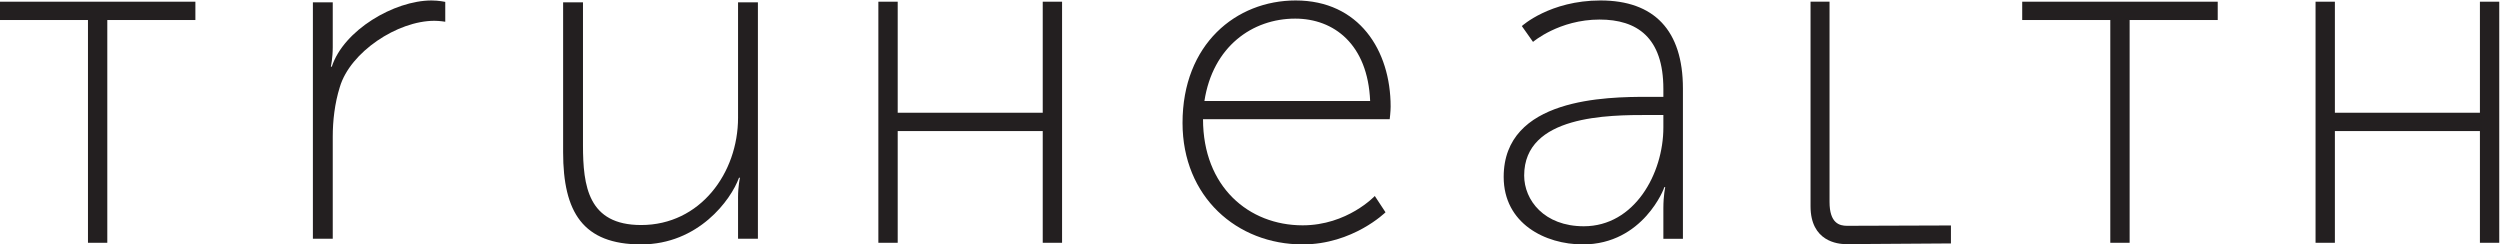 <?xml version="1.0" encoding="UTF-8" standalone="no"?>
<svg
   xmlns:dc="http://purl.org/dc/elements/1.1/"
   xmlns:cc="http://creativecommons.org/ns#"
   xmlns:rdf="http://www.w3.org/1999/02/22-rdf-syntax-ns#"
   xmlns:svg="http://www.w3.org/2000/svg"
   xmlns="http://www.w3.org/2000/svg"
   xmlns:sodipodi="http://sodipodi.sourceforge.net/DTD/sodipodi-0.dtd"
   xmlns:inkscape="http://www.inkscape.org/namespaces/inkscape"
   inkscape:export-ydpi="11.0067"
   inkscape:export-xdpi="11.0067"
   inkscape:export-filename="/Users/josh/Documents/Rain Room Creative/Clients/TruHealth/assets/logo-padded.png"
   inkscape:version="1.0 (4035a4f, 2020-05-01)"
   sodipodi:docname="logo.svg"
   viewBox="0 0 691.24 67.468"
   height="67.468"
   width="691.24"
   xml:space="preserve"
   id="svg198"
   version="1.1"><defs
     id="defs202"><clipPath
       id="clipPath222"
       clipPathUnits="userSpaceOnUse"><path
         id="path220"
         d="M 0,720 H 720 V 0 H 0 Z" /></clipPath></defs><sodipodi:namedview
     inkscape:current-layer="g206"
     inkscape:window-maximized="0"
     inkscape:window-y="361"
     inkscape:window-x="0"
     inkscape:cy="33.733984"
     inkscape:cx="345.61987"
     inkscape:zoom="0.65070007"
     fit-margin-bottom="0"
     fit-margin-right="0"
     fit-margin-top="0"
     lock-margins="true"
     fit-margin-left="0"
     showgrid="false"
     id="namedview200"
     inkscape:window-height="872"
     inkscape:window-width="1204"
     inkscape:pageshadow="2"
     inkscape:pageopacity="0"
     guidetolerance="10"
     gridtolerance="10"
     objecttolerance="10"
     borderopacity="1"
     bordercolor="#666666"
     pagecolor="#ffffff" /><g
     transform="matrix(1.333,0,0,-1.333,-134.38,513.734)"
     inkscape:label="tru health (1)"
     inkscape:groupmode="layer"
     id="g206"><g
       transform="translate(119.557,381.745)"
       id="g208"><path
         id="path210"
         style="fill:#231f20;fill-opacity:1;fill-rule:nonzero;stroke:none"
         d="M 0,0 H -18.272 V 2.8 H 21.282 V 0 H 3.01 V -46.205 H 0 Z" /></g><g
       transform="translate(123.067,335.039)"
       id="g212"><path
         id="path214"
         style="fill:#231f20;fill-opacity:1;fill-rule:nonzero;stroke:none"
         d="m 0,0 h -4.01 v 46.205 h -18.272 v 3.8 h 40.554 v -3.8 H 0 Z" /></g><g
       id="g216"><g
         clip-path="url(#clipPath222)"
         id="g218"><g
           transform="translate(165.711,384.909)"
           id="g224"><path
             id="path226"
             style="fill:#231f20;fill-opacity:1;fill-rule:nonzero;stroke:none"
             d="m 0,0 h 4.119 v -9.316 c 0,-2.256 -0.393,-4.021 -0.393,-4.021 h 0.197 c 2.451,7.551 12.943,13.729 20.69,13.729 1.471,0 2.844,-0.294 2.844,-0.294 v -4.119 c 0,0 -1.177,0.196 -2.256,0.196 -7.649,0 -17.454,-6.472 -19.612,-13.729 -1.078,-3.432 -1.47,-7.061 -1.47,-10.297 V -49.032 H 0 Z" /></g><g
           transform="translate(217.615,384.909)"
           id="g228"><path
             id="path230"
             style="fill:#231f20;fill-opacity:1;fill-rule:nonzero;stroke:none"
             d="m 0,0 h 4.119 v -29.616 c 0,-8.531 1.078,-16.572 12.062,-16.572 12.258,0 20.103,10.786 20.103,22.26 V 0 h 4.119 v -49.032 h -4.119 v 8.629 c 0,2.256 0.393,4.021 0.393,4.021 H 36.48 C 34.813,-40.991 28.047,-50.209 16.181,-50.209 4.119,-50.209 0,-43.541 0,-31.086 Z" /></g><g
           transform="translate(283.504,384.544)"
           id="g232"><path
             id="path234"
             style="fill:#231f20;fill-opacity:1;fill-rule:nonzero;stroke:none"
             d="M 0,0 H 3.011 V -23.032 H 34.094 V 0 h 3.01 v -49.005 h -3.01 v 23.172 H 3.011 V -49.005 H 0 Z" /></g><g
           transform="translate(321.108,335.039)"
           id="g236"><path
             id="path238"
             style="fill:#231f20;fill-opacity:1;fill-rule:nonzero;stroke:none"
             d="M 0,0 H -4.01 V 23.172 H -34.093 V 0 h -4.011 v 50.005 h 4.011 V 26.973 H -4.01 V 50.005 H 0 Z" /></g><g
           transform="translate(385.012,364.442)"
           id="g240"><path
             id="path242"
             style="fill:#231f20;fill-opacity:1;fill-rule:nonzero;stroke:none"
             d="m 0,0 c -0.484,11.781 -7.533,17.092 -15.548,17.092 -8.884,0 -17.092,-5.794 -18.83,-17.092 z m -15.451,20.858 c 13.133,0 19.7,-10.332 19.7,-22.017 0,-1.062 -0.194,-2.607 -0.194,-2.607 h -38.723 c 0,-14.002 9.463,-22.017 20.665,-22.017 9.271,0 14.968,6.083 14.968,6.083 l 2.221,-3.38 c 0,0 -6.76,-6.662 -17.189,-6.662 -13.616,0 -24.914,9.849 -24.914,25.203 0,16.32 11.105,25.397 23.466,25.397" /></g><g
           transform="translate(429.32,338.465)"
           id="g244"><path
             id="path246"
             style="fill:#231f20;fill-opacity:1;fill-rule:nonzero;stroke:none"
             d="m 0,0 c 10.526,0 16.512,10.912 16.512,20.473 v 2.607 h -3.09 c -8.208,0 -25.783,0 -25.783,-12.554 C -12.361,5.408 -8.209,0 0,0 m 13.325,26.845 h 3.187 v 1.643 c 0,10.718 -5.504,14.388 -13.229,14.388 -8.402,0 -13.809,-4.635 -13.809,-4.635 l -2.318,3.283 c 0,0 5.794,5.311 16.319,5.311 11.106,0 17.093,-6.18 17.093,-18.251 V -2.607 h -4.056 v 6.373 c 0,2.608 0.387,4.346 0.387,4.346 h -0.193 c 0.096,0 -4.345,-11.878 -16.9,-11.878 -7.821,0 -16.417,4.345 -16.417,14.002 0,16.417 21.342,16.609 29.936,16.609" /></g><g
           transform="translate(476.86,384.544)"
           id="g248"><path
             id="path250"
             style="fill:#231f20;fill-opacity:1;fill-rule:nonzero;stroke:none"
             d="m 0,0 h 2.94 v -41.024 c 0,-4.901 2.521,-5.46 4.131,-5.46 0.56,0 21.05,0.069 21.05,0.069 v -2.73 c 0,0 -20.63,-0.14 -21.261,-0.14 -2.029,0 -6.86,0.77 -6.86,7.351 z" /></g><g
           transform="translate(483.72,334.759)"
           id="g252"><path
             id="path254"
             style="fill:#231f20;fill-opacity:1;fill-rule:nonzero;stroke:none"
             d="m 0,0 c -1.727,0 -7.36,0.566 -7.36,7.851 v 42.434 h 3.94 V 8.761 c 0,-4.446 2.072,-4.96 3.631,-4.96 0.56,0 21.048,0.07 21.048,0.07 l 0.502,10e-4 V 0.144 L 21.264,0.14 C 20.422,0.134 0.625,0 0,0" /></g><g
           transform="translate(539.036,381.745)"
           id="g256"><path
             id="path258"
             style="fill:#231f20;fill-opacity:1;fill-rule:nonzero;stroke:none"
             d="M 0,0 H -18.271 V 2.8 H 21.282 V 0 H 3.01 V -46.205 H 0 Z" /></g><g
           transform="translate(542.546,335.039)"
           id="g260"><path
             id="path262"
             style="fill:#231f20;fill-opacity:1;fill-rule:nonzero;stroke:none"
             d="m 0,0 h -4.01 v 46.205 h -18.271 v 3.8 h 40.553 v -3.8 H 0 Z" /></g><g
           transform="translate(581.611,384.544)"
           id="g264"><path
             id="path266"
             style="fill:#231f20;fill-opacity:1;fill-rule:nonzero;stroke:none"
             d="M 0,0 H 3.011 V -23.032 H 34.094 V 0 h 3.01 v -49.005 h -3.01 v 23.172 H 3.011 V -49.005 H 0 Z" /></g><g
           transform="translate(619.215,335.039)"
           id="g268"><path
             id="path270"
             style="fill:#231f20;fill-opacity:1;fill-rule:nonzero;stroke:none"
             d="M 0,0 H -4.011 V 23.172 H -34.094 V 0 h -4.01 v 50.005 h 4.01 V 26.973 H -4.011 V 50.005 H 0 Z" /></g></g></g></g></svg>
